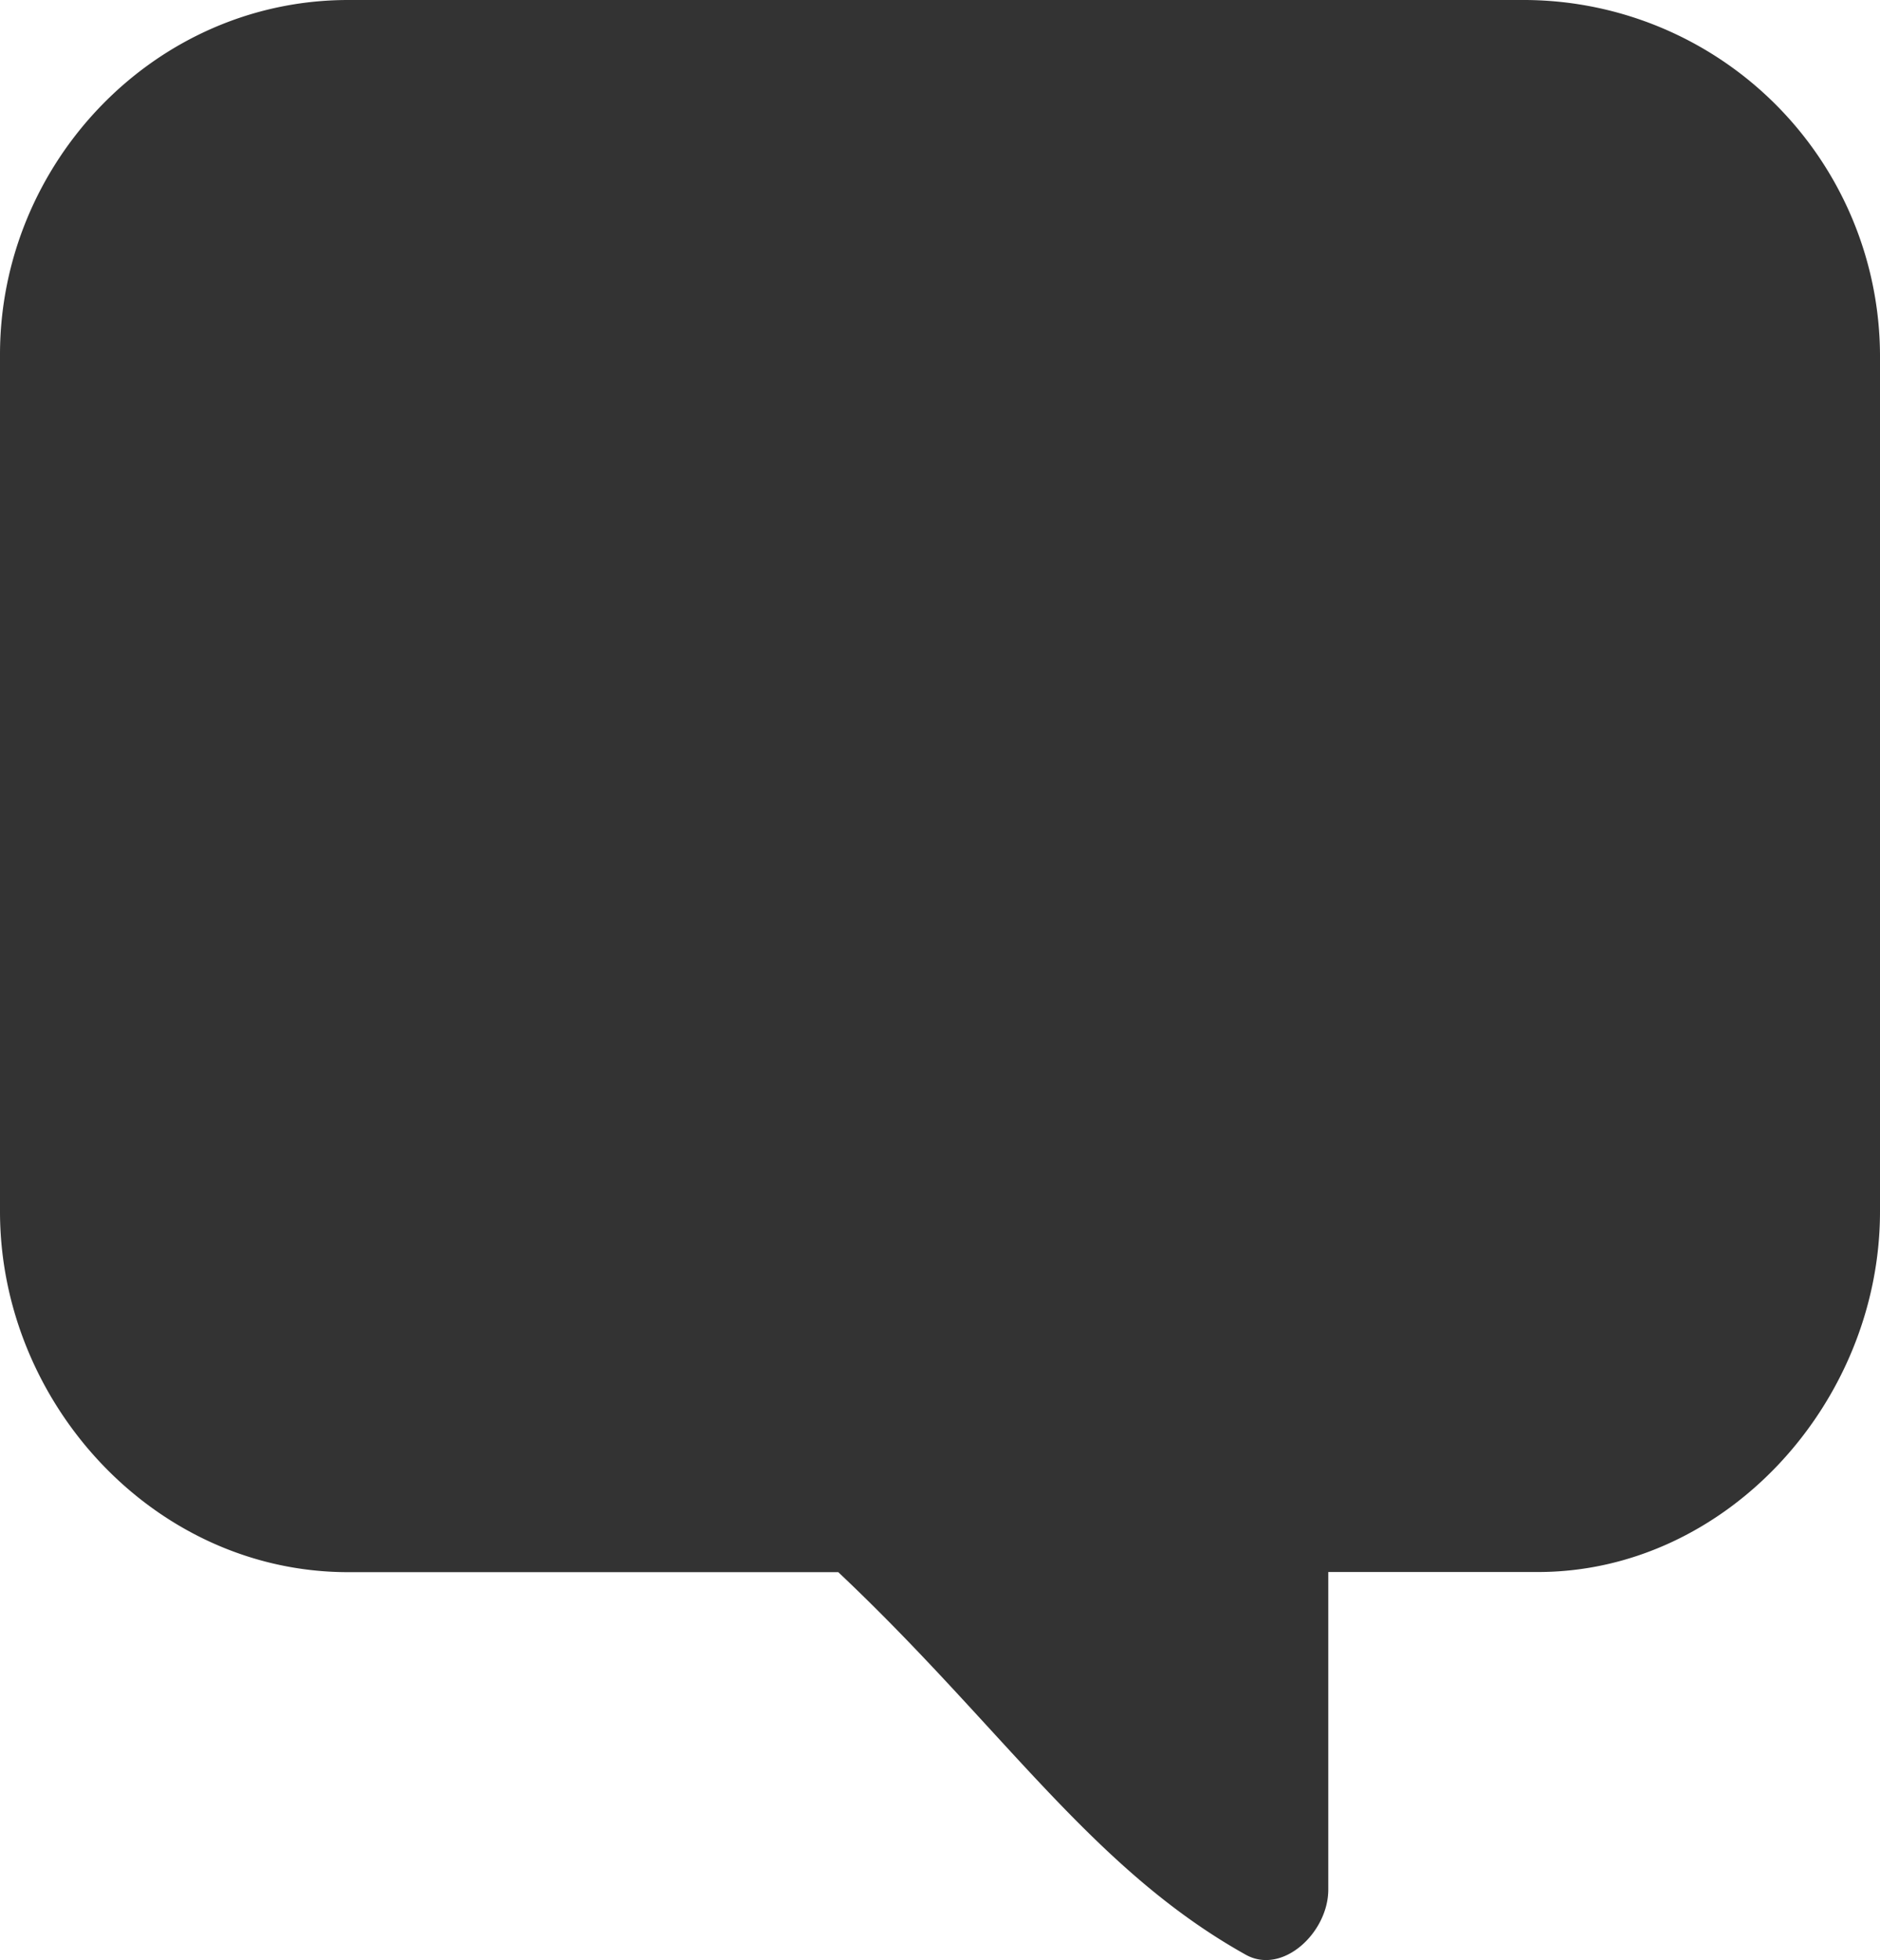 <svg xmlns="http://www.w3.org/2000/svg" width="12.492" height="13.022" viewBox="287.467 1409.182 12.492 13.022"><path d="M297.604 1409.182h-7.823c-1.29 0-2.314 1.086-2.314 2.355v5.694c0 1.27 1.024 2.396 2.314 2.396h3.256c1.086 1.024 1.68 1.966 2.703 2.539.246.143.553-.143.553-.43v-2.11h1.393c1.25 0 2.273-1.126 2.273-2.395v-5.694a2.369 2.369 0 0 0-2.355-2.355Z" fill="#333" fill-rule="evenodd" data-name="Path 117"/></svg>